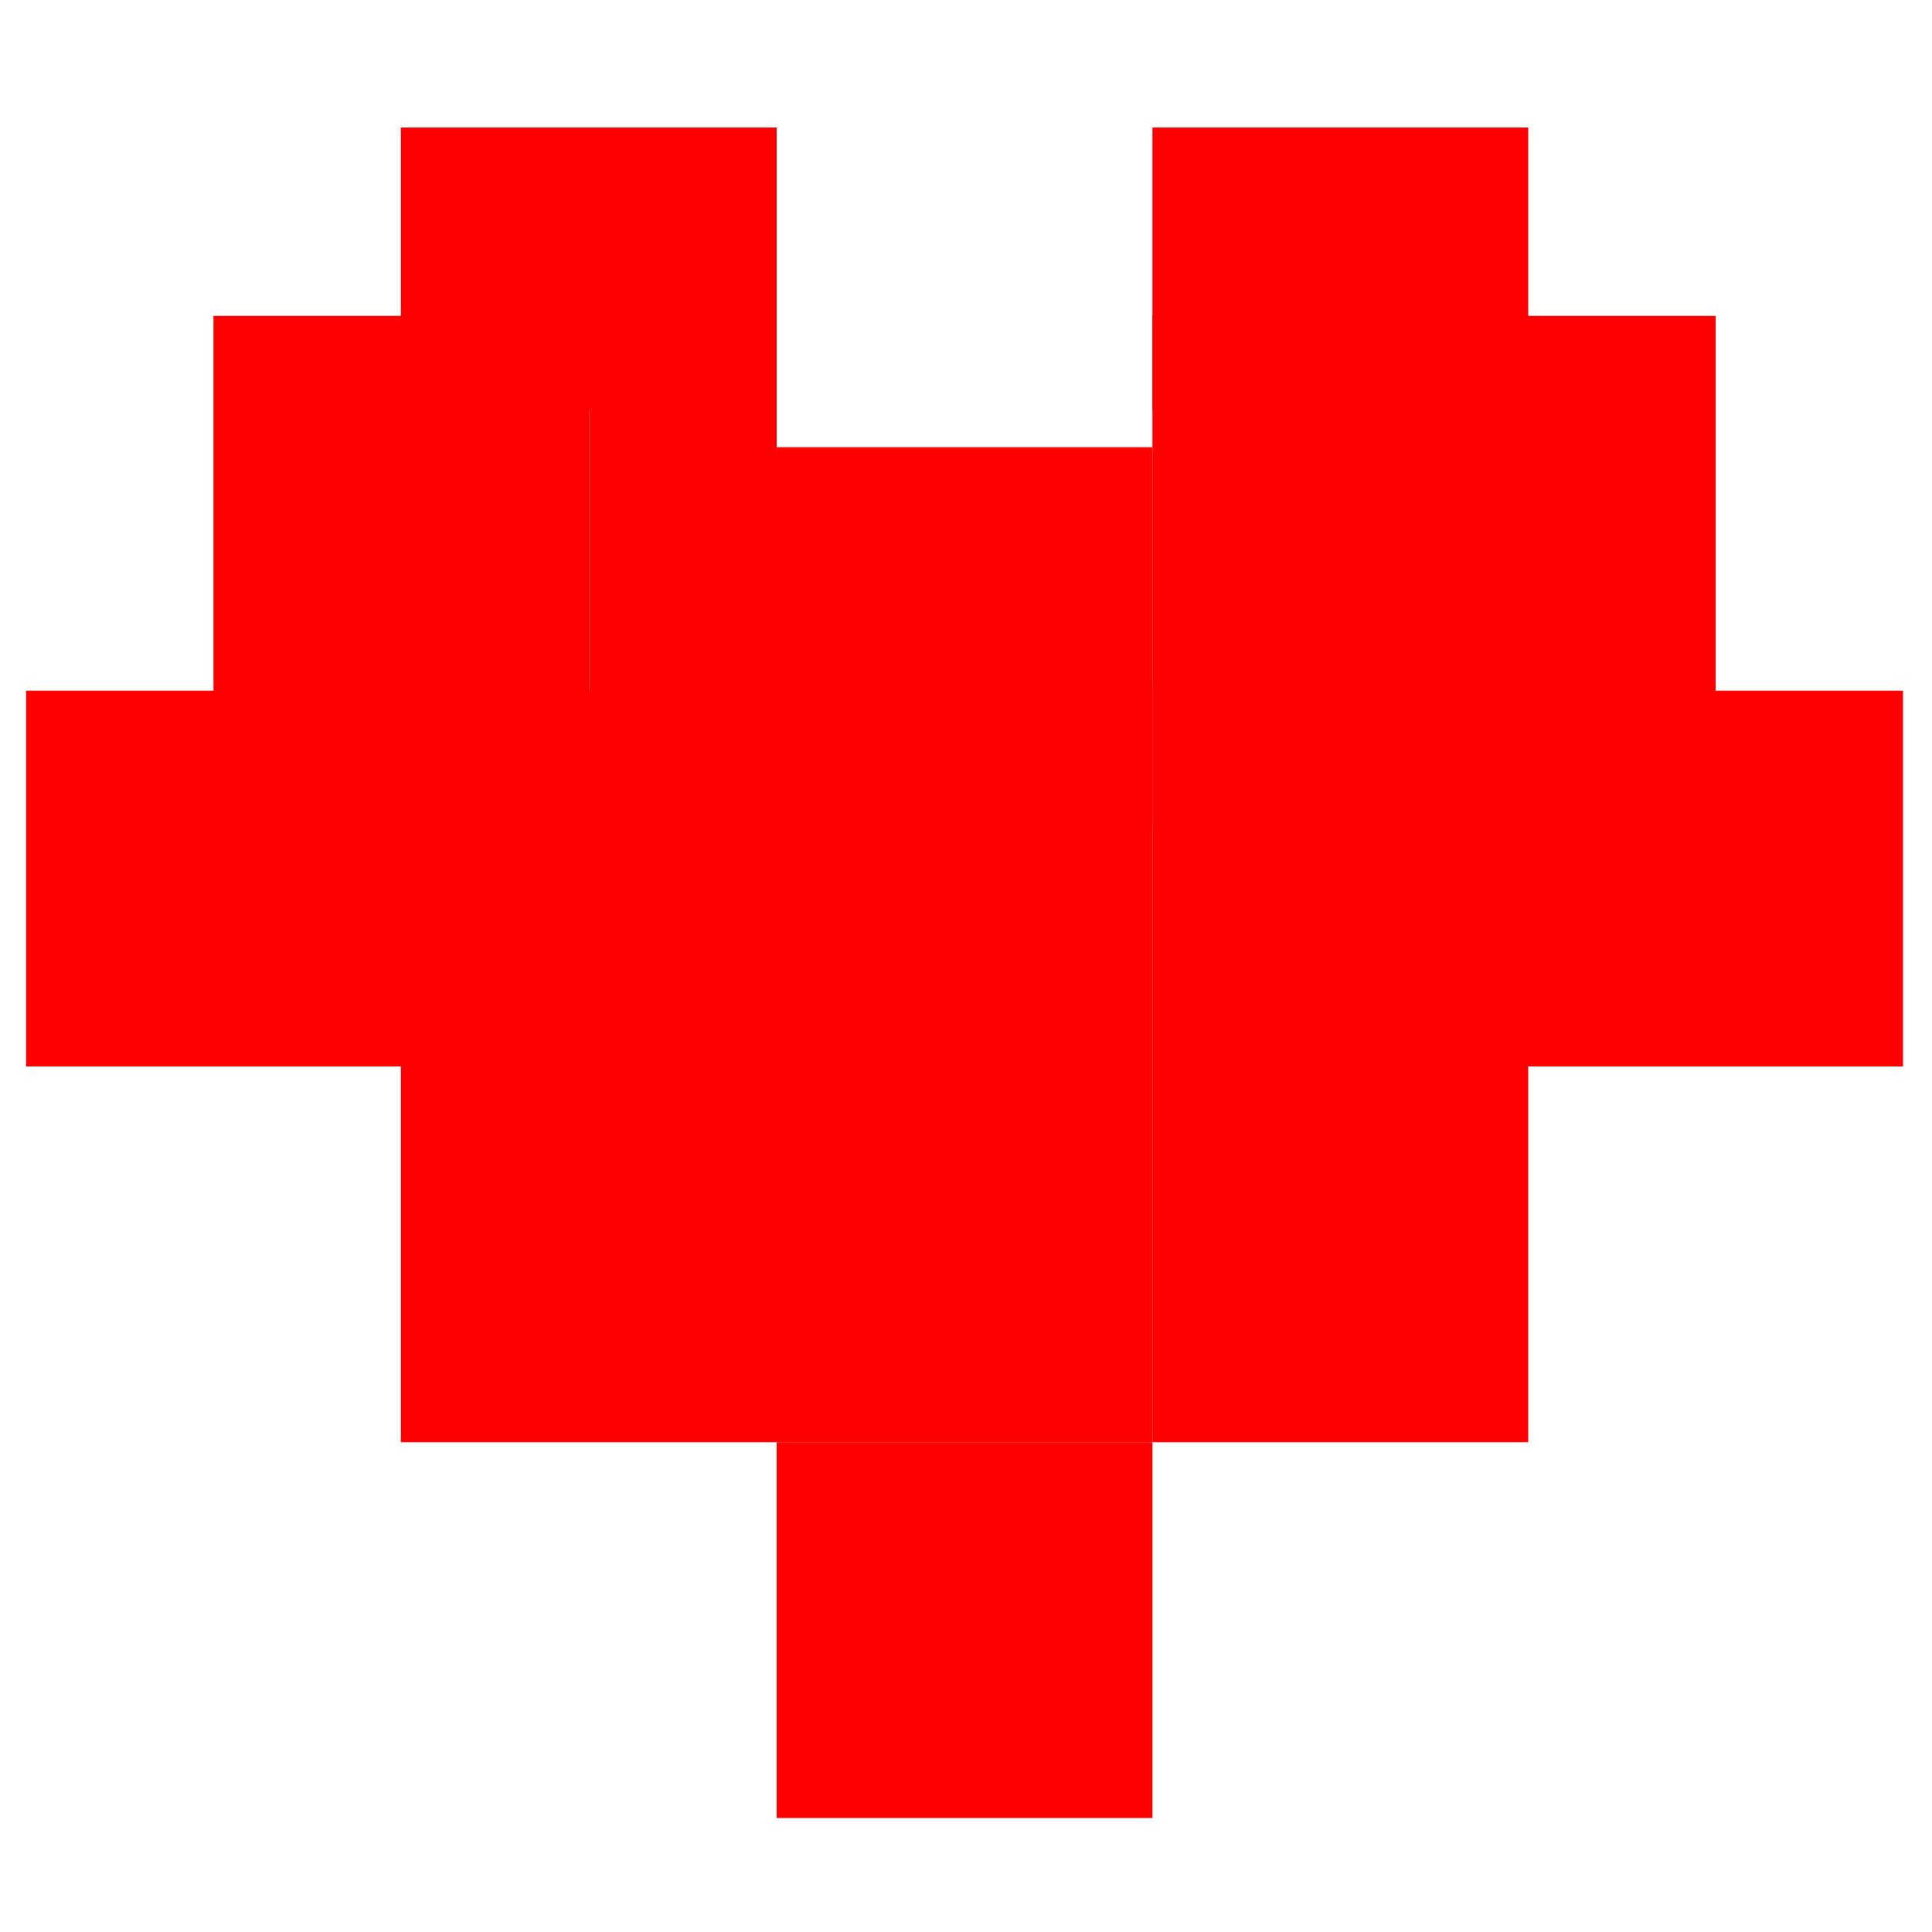<?xml version="1.0" encoding="UTF-8"?>
<svg id="Layer_1" xmlns="http://www.w3.org/2000/svg" version="1.1" viewBox="0 0 200 200">
  <!-- Generator: Adobe Illustrator 29.2.1, SVG Export Plug-In . SVG Version: 2.1.0 Build 116)  -->
  <defs>
    <style>
      .st0 {
        fill: red;
      }
    </style>
  </defs>
  <rect class="st0" x="41.5" y="13.2" width="38.9" height="29.2"/>
  <rect class="st0" x="119.3" y="13.2" width="38.9" height="29.2"/>
  <rect class="st0" x="22.1" y="32.7" width="38.9" height="38.9"/>
  <rect class="st0" x="61" y="32.7" width="19.4" height="38.9"/>
  <rect class="st0" x="80.4" y="46.3" width="38.9" height="38.9"/>
  <rect class="st0" x="119.3" y="32.7" width="38.9" height="38.9"/>
  <rect class="st0" x="138.7" y="32.7" width="38.9" height="38.9"/>
  <rect class="st0" x="2.7" y="71.5" width="38.9" height="38.9"/>
  <rect class="st0" x="41.5" y="71.5" width="38.9" height="38.9"/>
  <rect class="st0" x="80.4" y="71.5" width="38.9" height="38.9"/>
  <rect class="st0" x="119.3" y="71.5" width="38.9" height="38.9"/>
  <rect class="st0" x="158.1" y="71.5" width="38.9" height="38.9"/>
  <rect class="st0" x="41.5" y="110.4" width="38.9" height="38.9"/>
  <rect class="st0" x="80.4" y="110.4" width="38.9" height="38.9"/>
  <rect class="st0" x="119.3" y="110.4" width="38.9" height="38.9"/>
  <rect class="st0" x="80.4" y="149.3" width="38.9" height="38.9"/>
</svg>